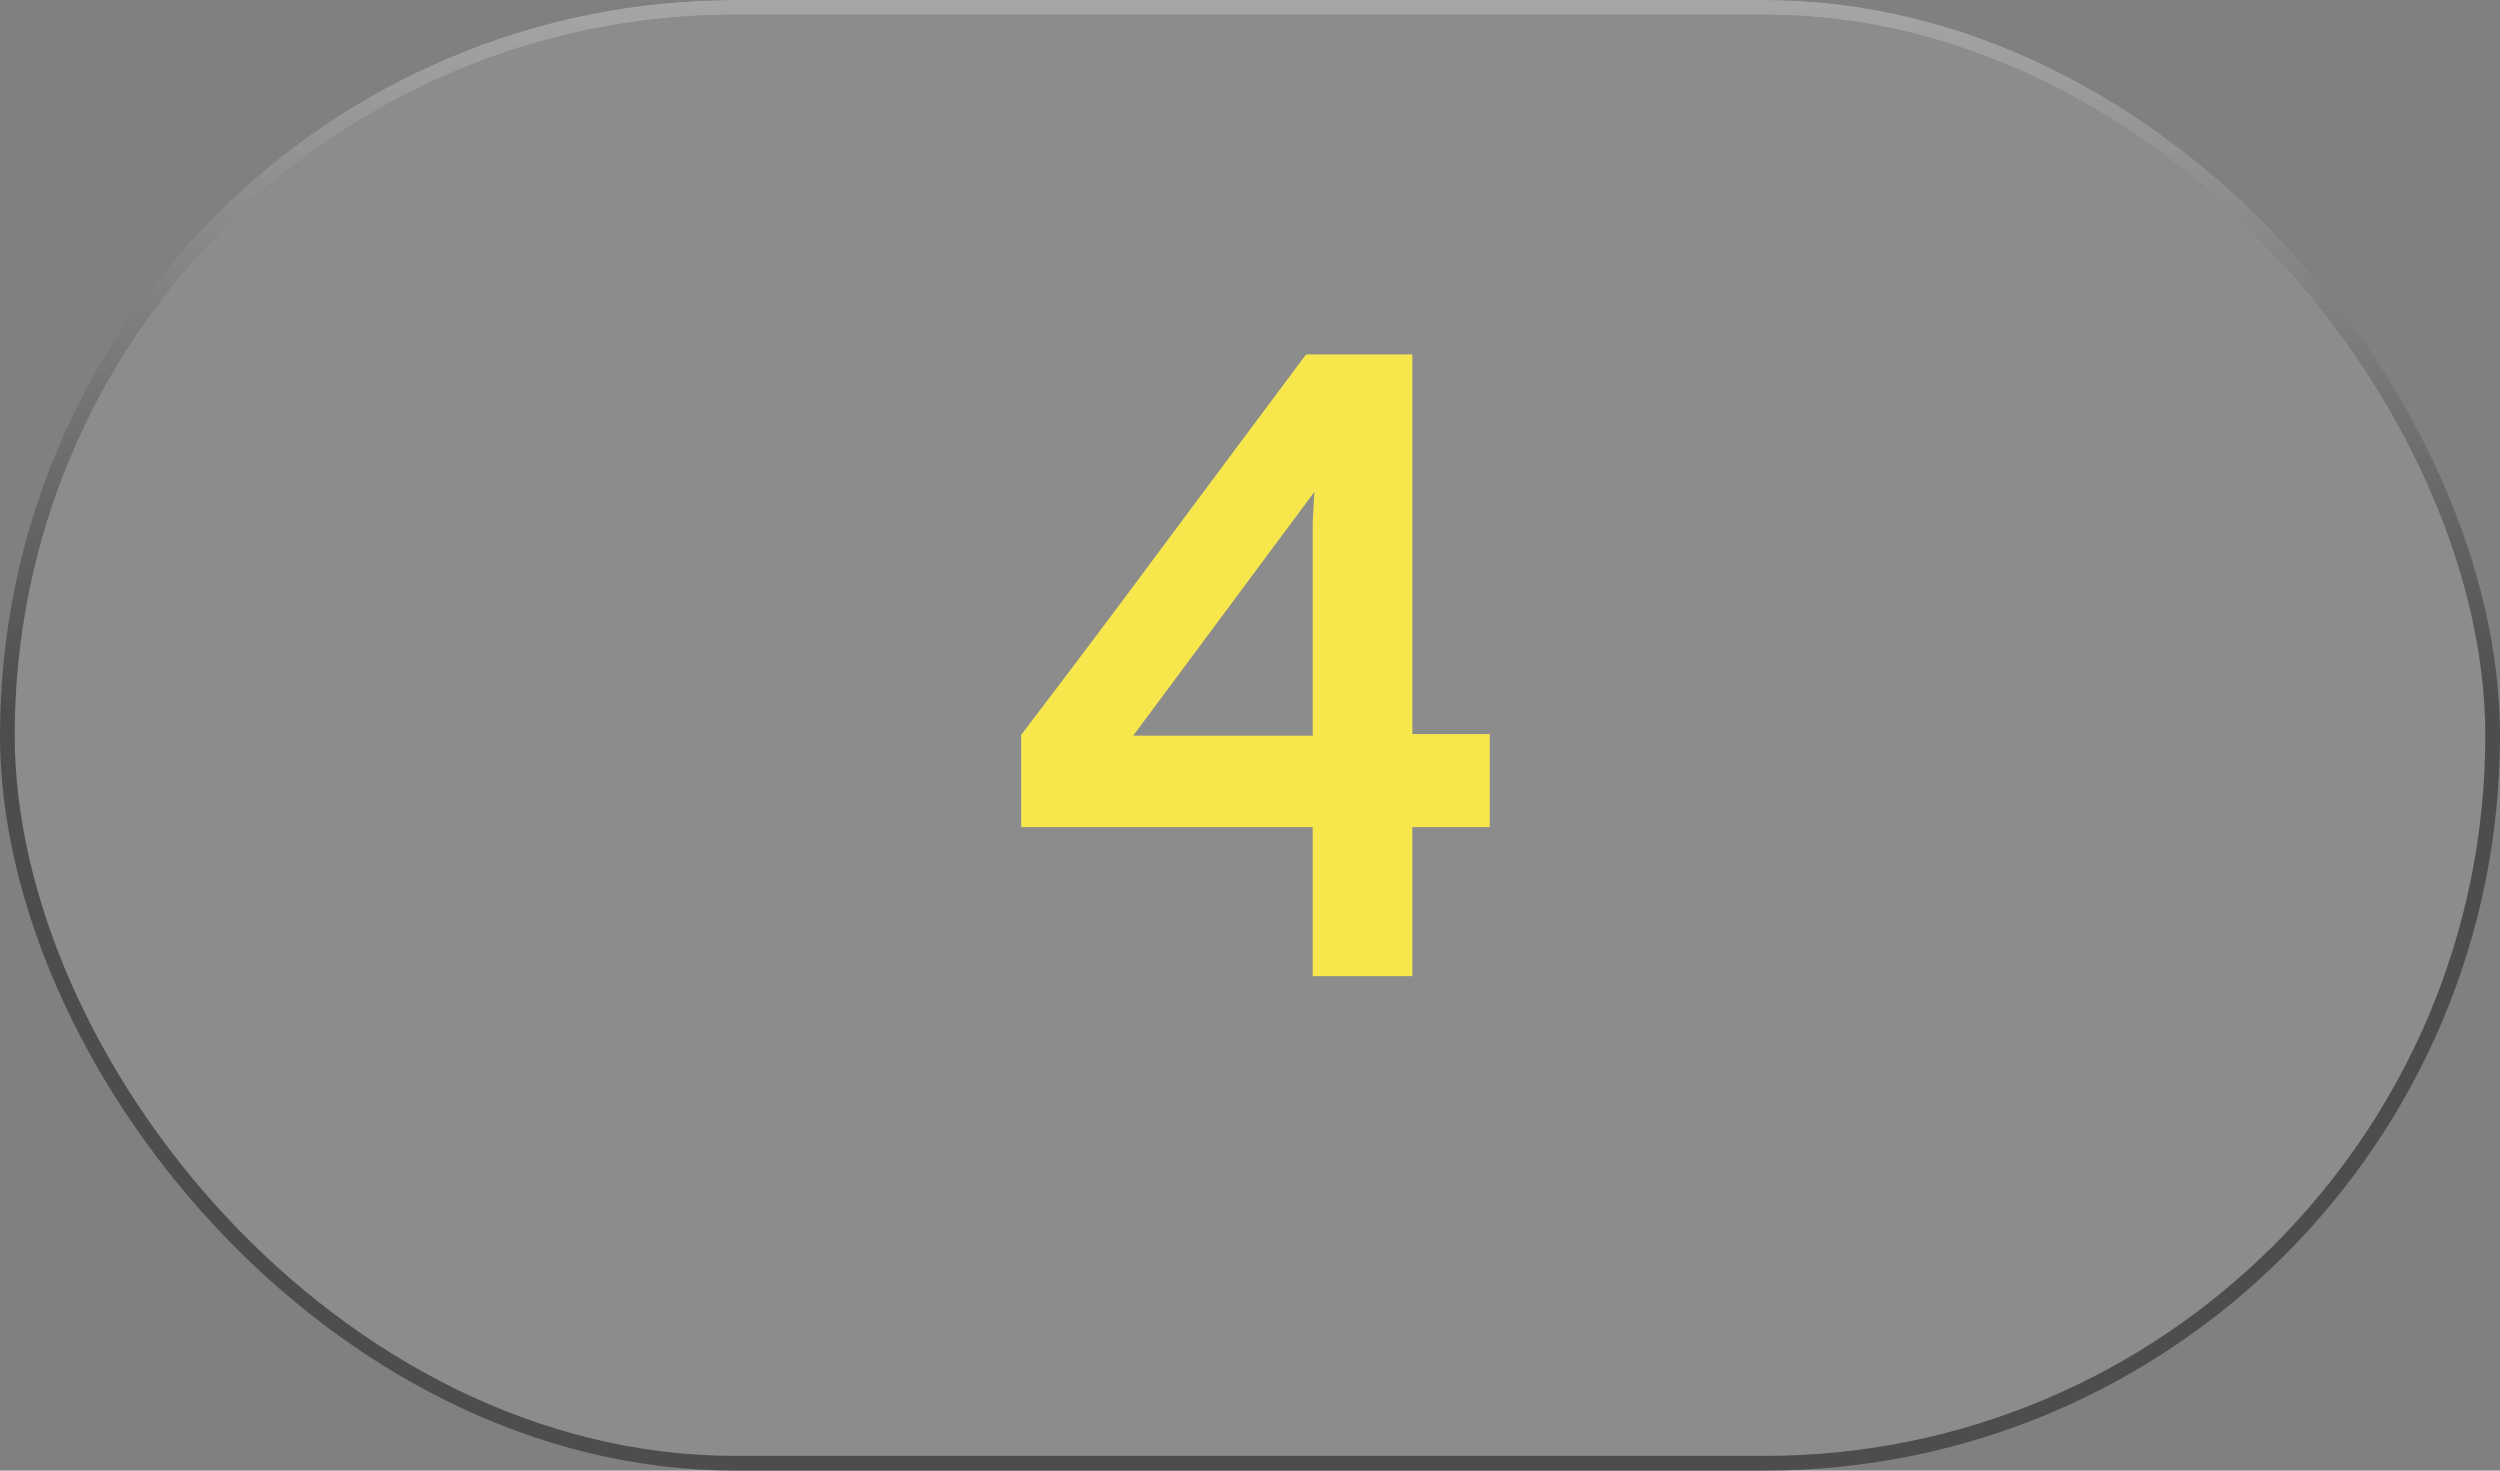 <svg xmlns="http://www.w3.org/2000/svg" width="170" height="100" fill="none" viewBox="0 0 170 100">
    <rect x="0" y="0" width="170" height="100" fill="#808080" stroke="none"/>
    <rect width="169" height="99" x=".5" y=".5" fill="#fff" fill-opacity=".1" rx="49.5"/>
    <path fill="#F7E74D" d="M96.04 49.915h5.264v6.328H96.04v10.136h-6.776V56.243H69.44V49.97c3.248-4.256 6.478-8.55 9.688-12.88 3.248-4.368 6.478-8.699 9.688-12.992h7.224v25.816zm-6.776-12.936v-1.4c.038-.672.075-1.381.112-2.128l-12.32 16.576h12.208V36.979z"/>
    <rect width="169" height="99" x=".5" y=".5" stroke="#4D4D4D" rx="49.5"/>
    <rect width="169" height="99" x=".5" y=".5" stroke="url(#paint0_linear)" rx="49.5"/>
    <defs>
        <linearGradient id="paint0_linear" x1="85" x2="85" y1="0" y2="100" gradientUnits="userSpaceOnUse">
            <stop stop-color="#fff" stop-opacity=".5"/>
            <stop offset=".484" stop-color="#fff" stop-opacity="0"/>
        </linearGradient>
    </defs>
</svg>

